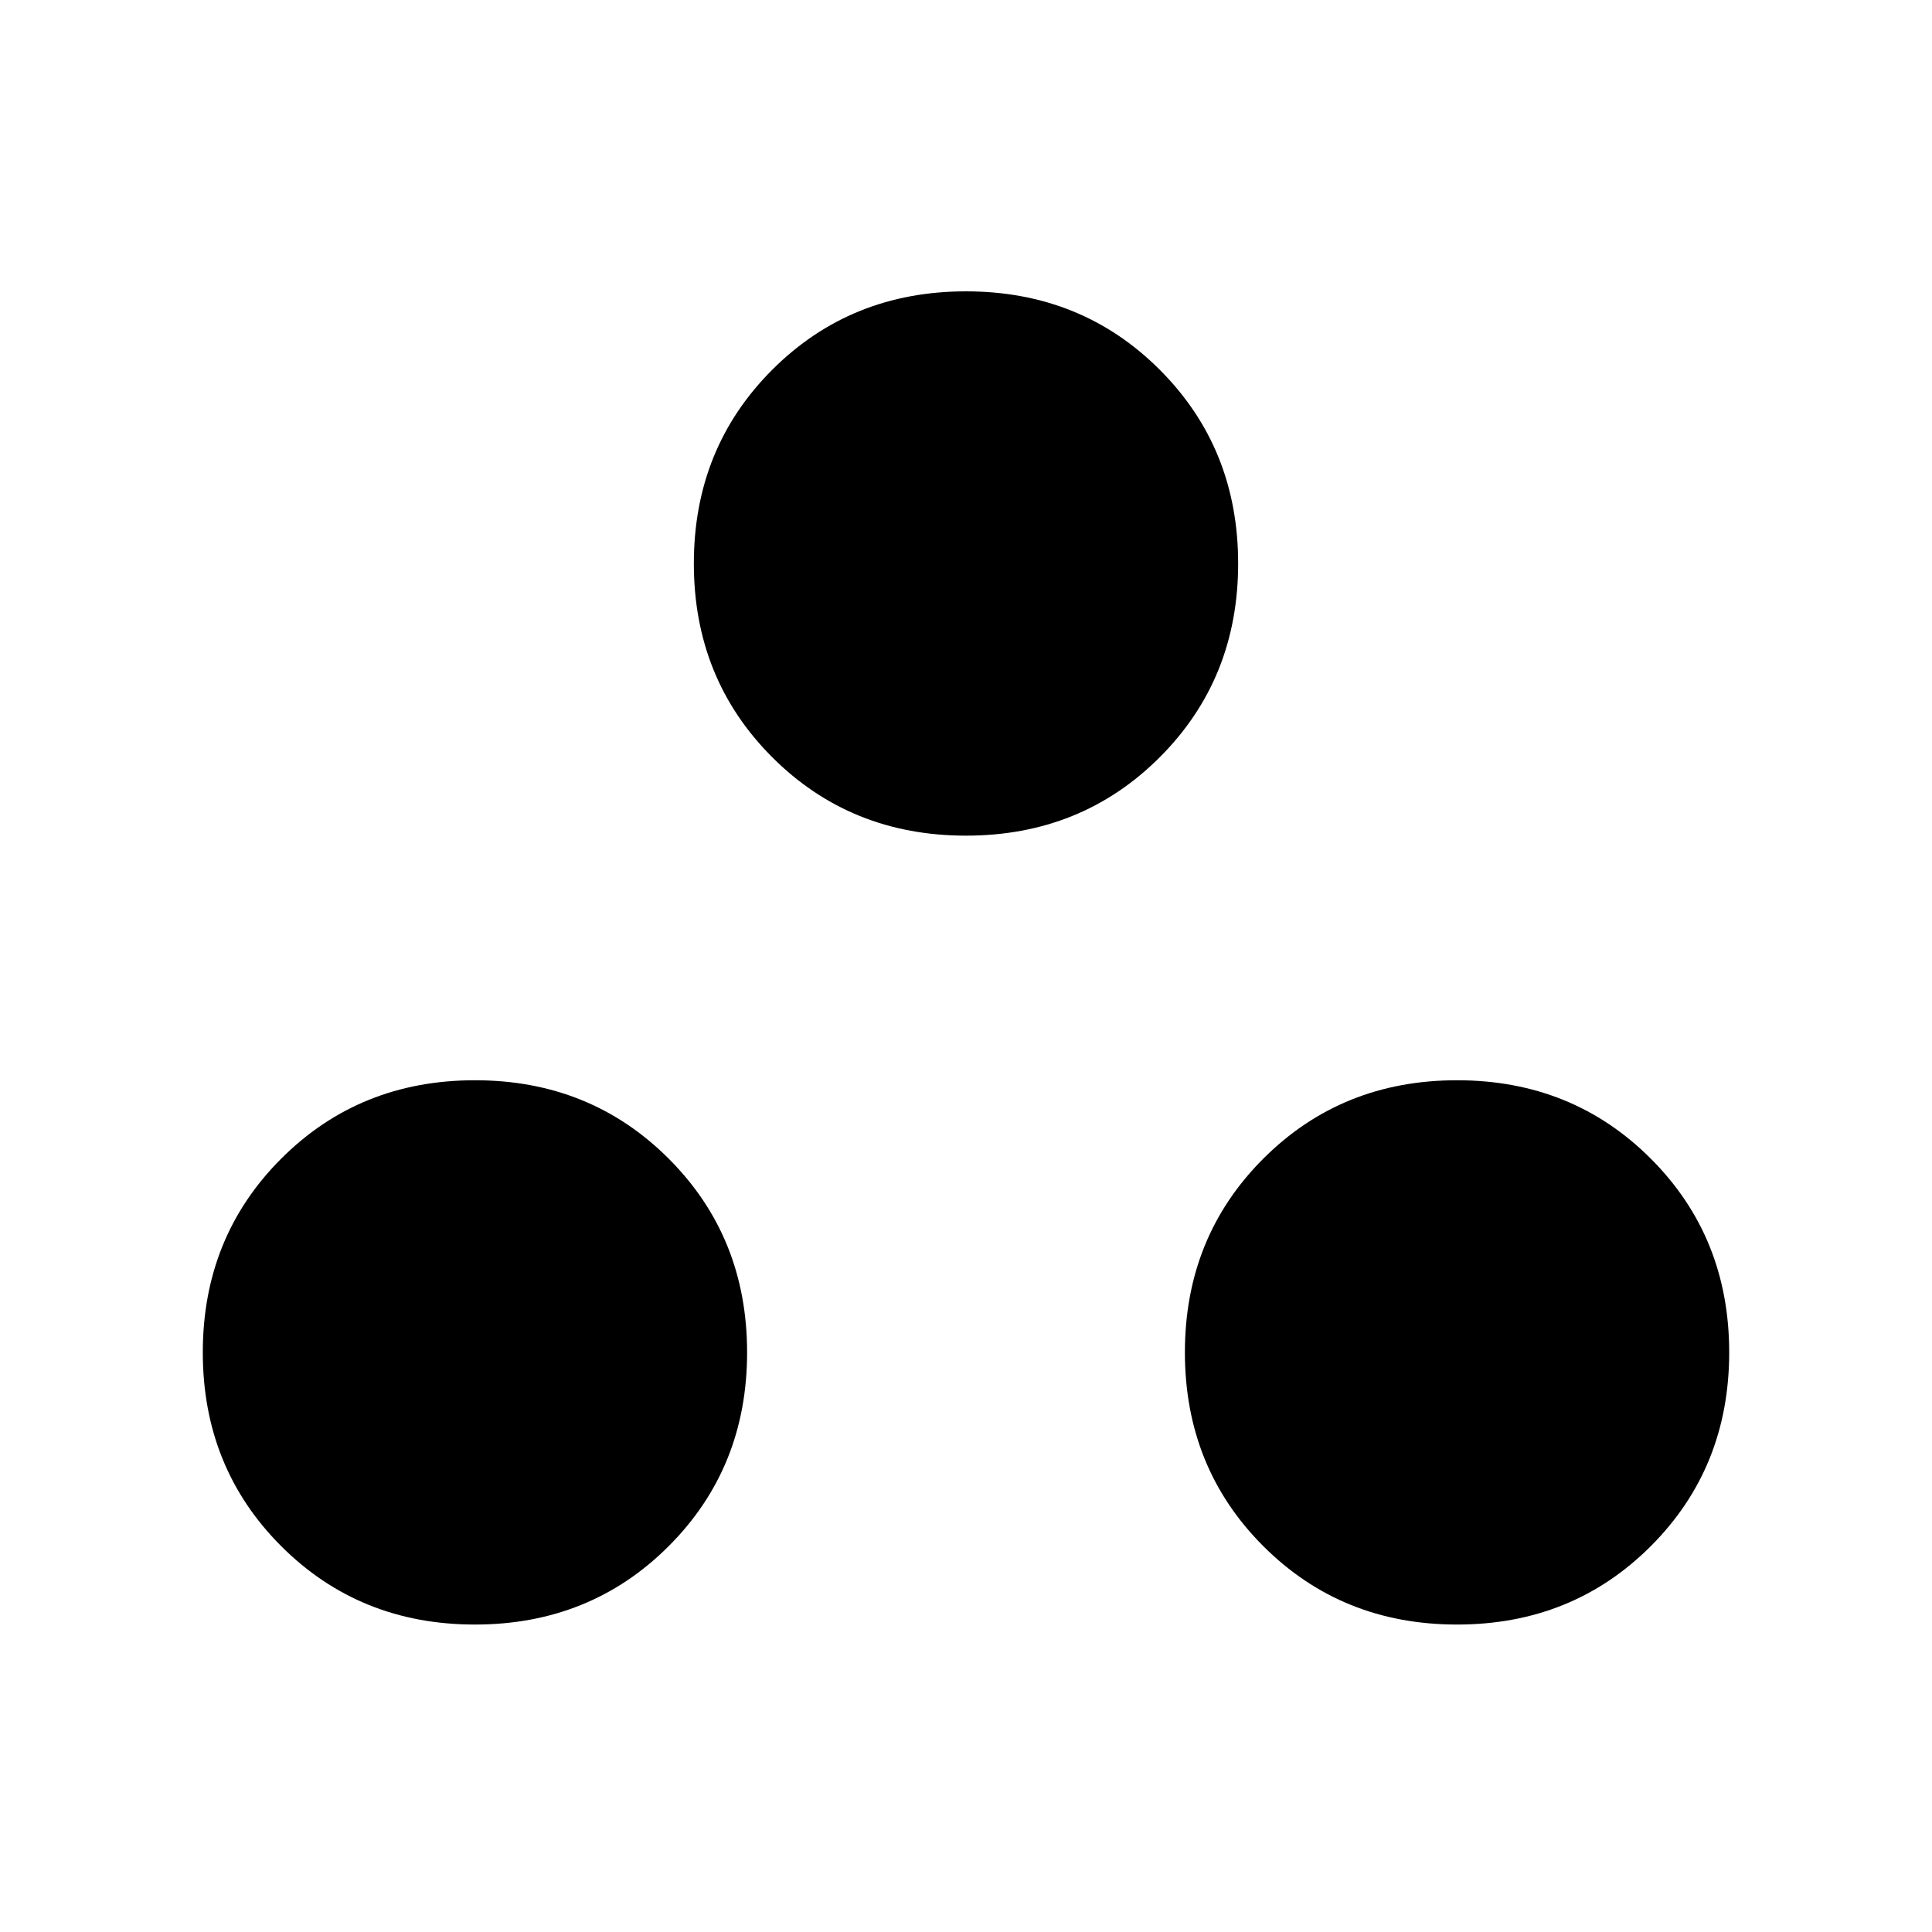 <svg xmlns="http://www.w3.org/2000/svg" height="20" viewBox="0 -960 960 960" width="20"><path d="M236-152.77q-57.31 0-96.27-38.96-38.96-38.96-38.96-96.27 0-57.31 38.96-96.27 38.96-38.96 96.27-38.96 57.31 0 96.27 38.96 38.96 38.96 38.96 96.27 0 57.31-38.96 96.27-38.96 38.96-96.27 38.96Zm488 0q-57.31 0-96.27-38.96-38.96-38.96-38.96-96.27 0-57.31 38.96-96.27 38.96-38.96 96.27-38.96 57.31 0 96.27 38.96 38.96 38.96 38.96 96.27 0 57.31-38.96 96.27-38.96 38.96-96.27 38.96Zm-244-392q-57.31 0-96.27-38.96-38.96-38.96-38.96-96.27 0-57.31 38.96-96.27 38.96-38.96 96.27-38.96 57.31 0 96.27 38.96 38.96 38.96 38.96 96.27 0 57.31-38.96 96.27-38.96 38.96-96.27 38.96Z"/></svg>